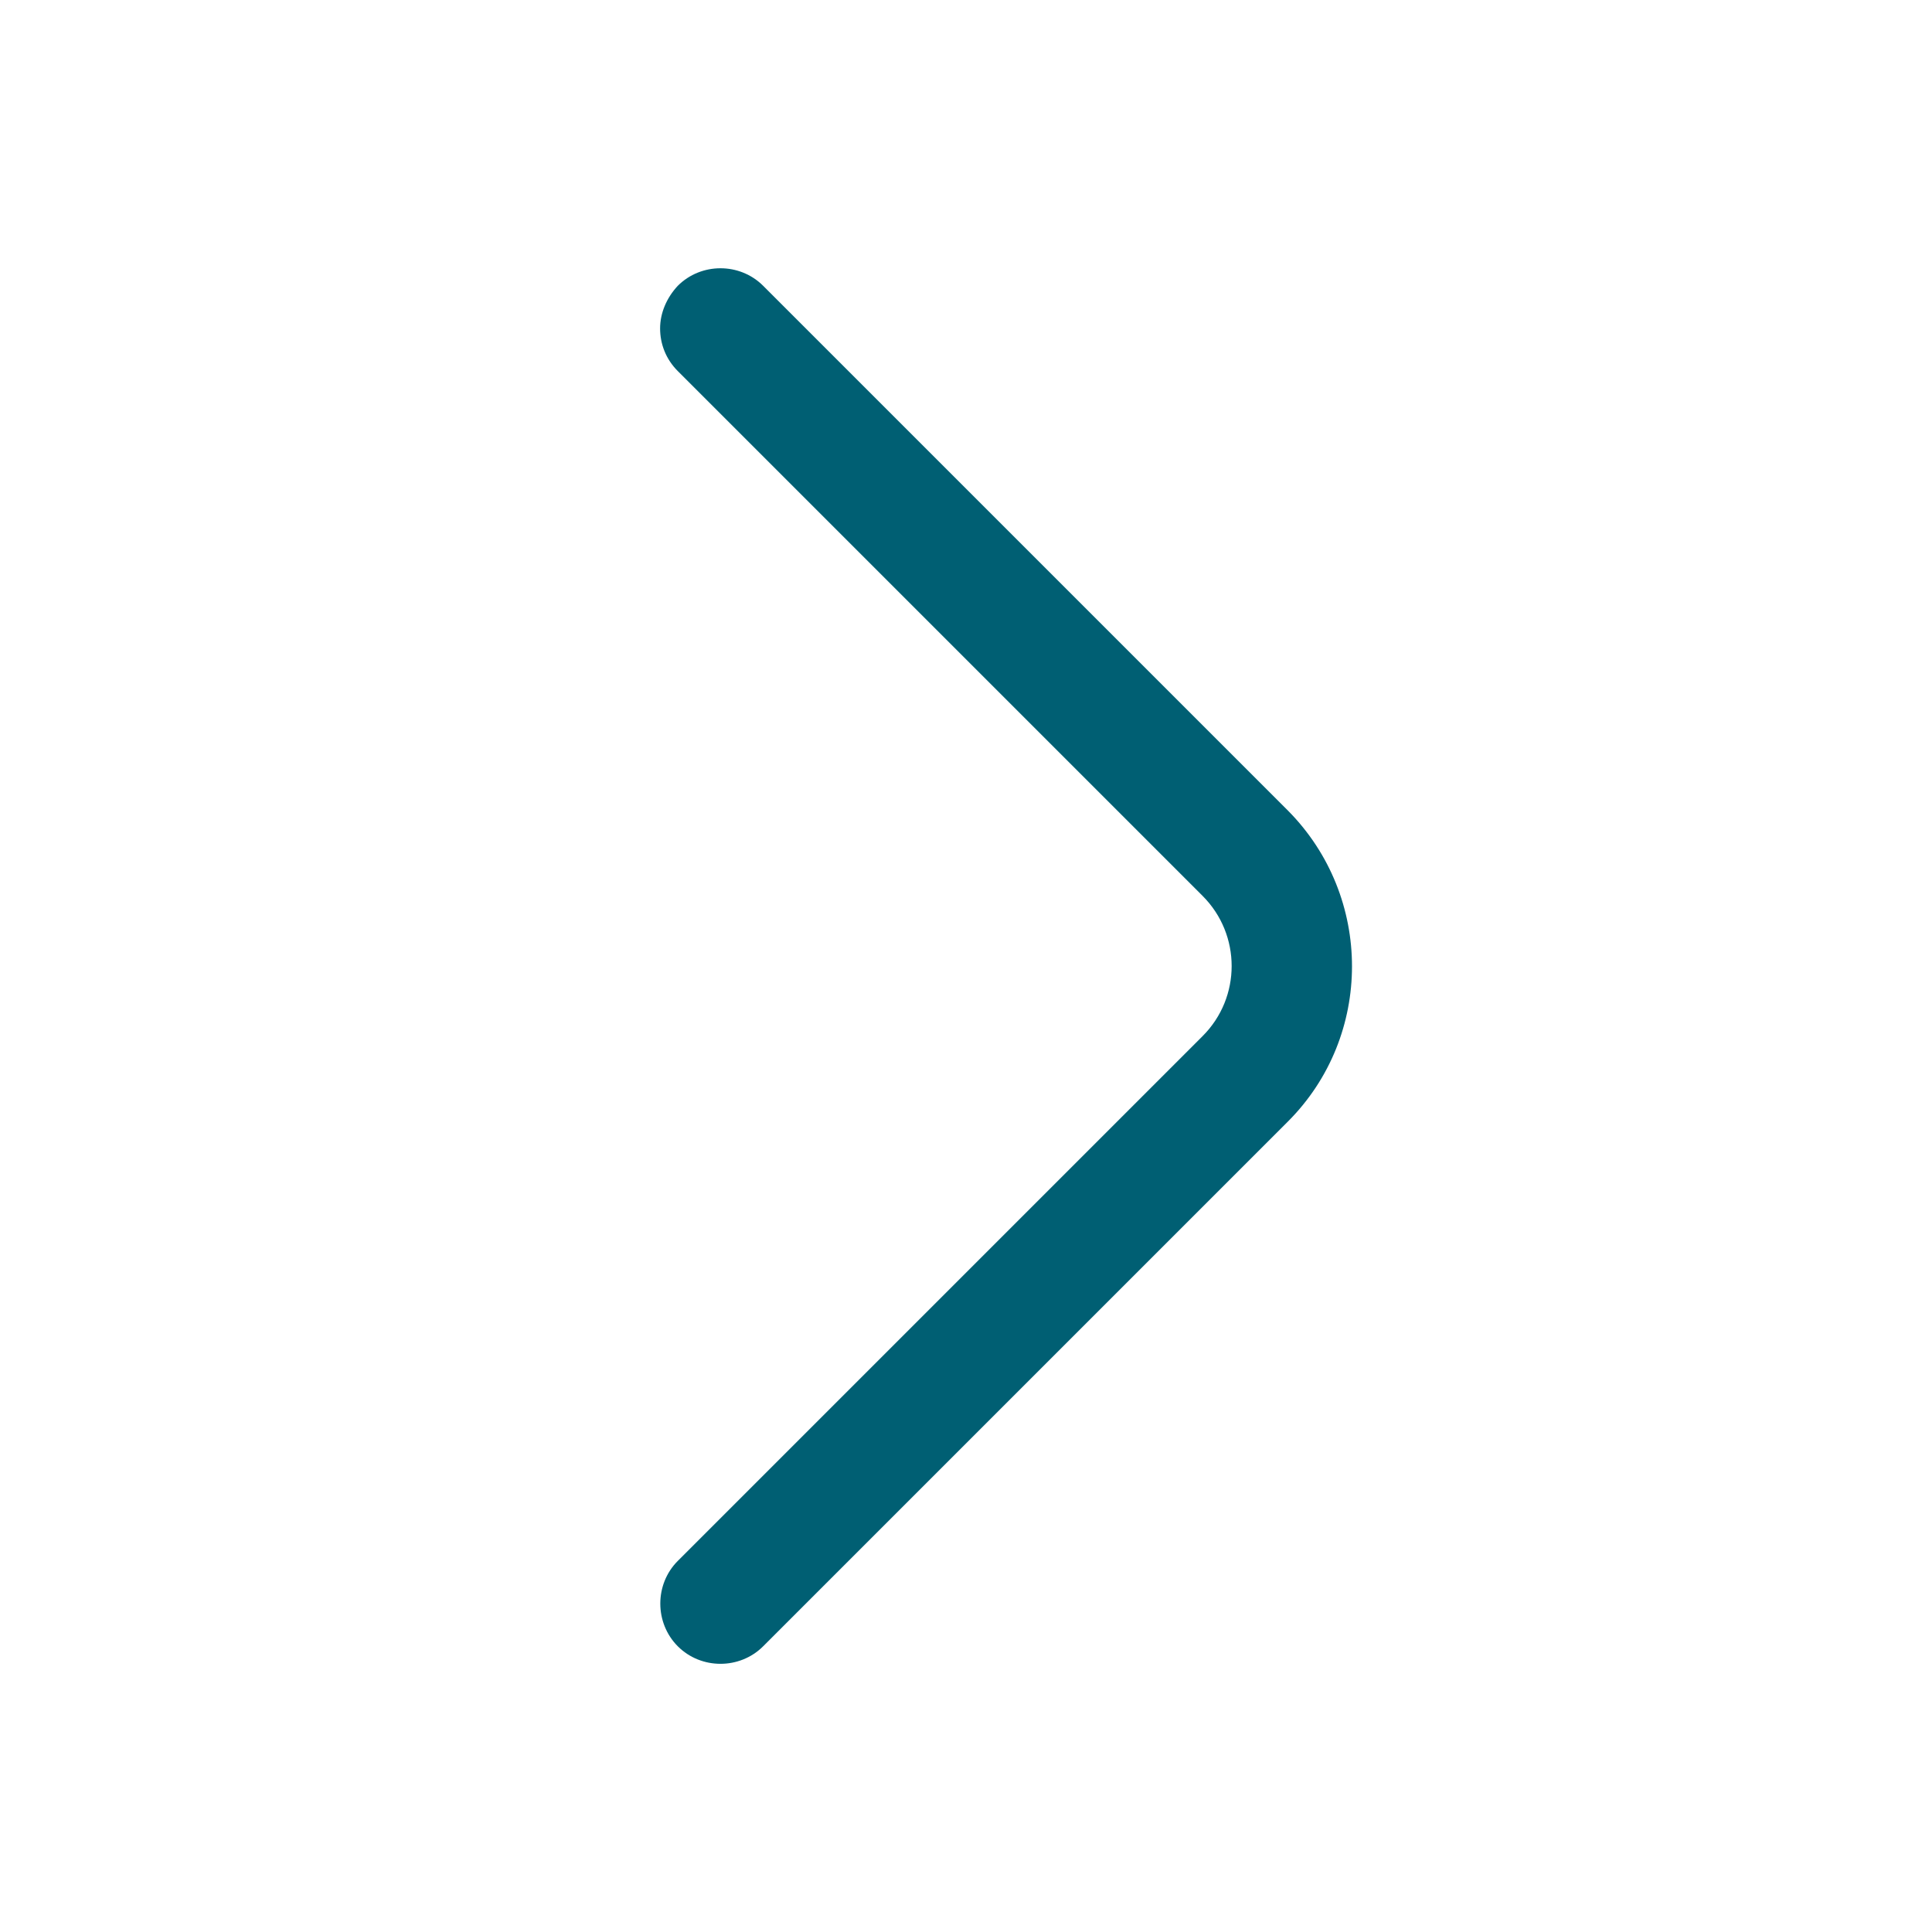 <svg width="24" height="24" viewBox="0 0 24 24" fill="none" xmlns="http://www.w3.org/2000/svg">
<path d="M8.2 4.08C8.2 4.27 8.27 4.46 8.42 4.61L14.94 11.13C15.42 11.611 15.42 12.39 14.94 12.87L8.42 19.39C8.13 19.68 8.13 20.16 8.42 20.451C8.71 20.741 9.19 20.741 9.48 20.451L16 13.931C17.06 12.87 17.06 11.14 16 10.07L9.48 3.55C9.19 3.26 8.71 3.26 8.42 3.55C8.28 3.7 8.2 3.89 8.2 4.08Z" fill="#005F73"/>
</svg>
